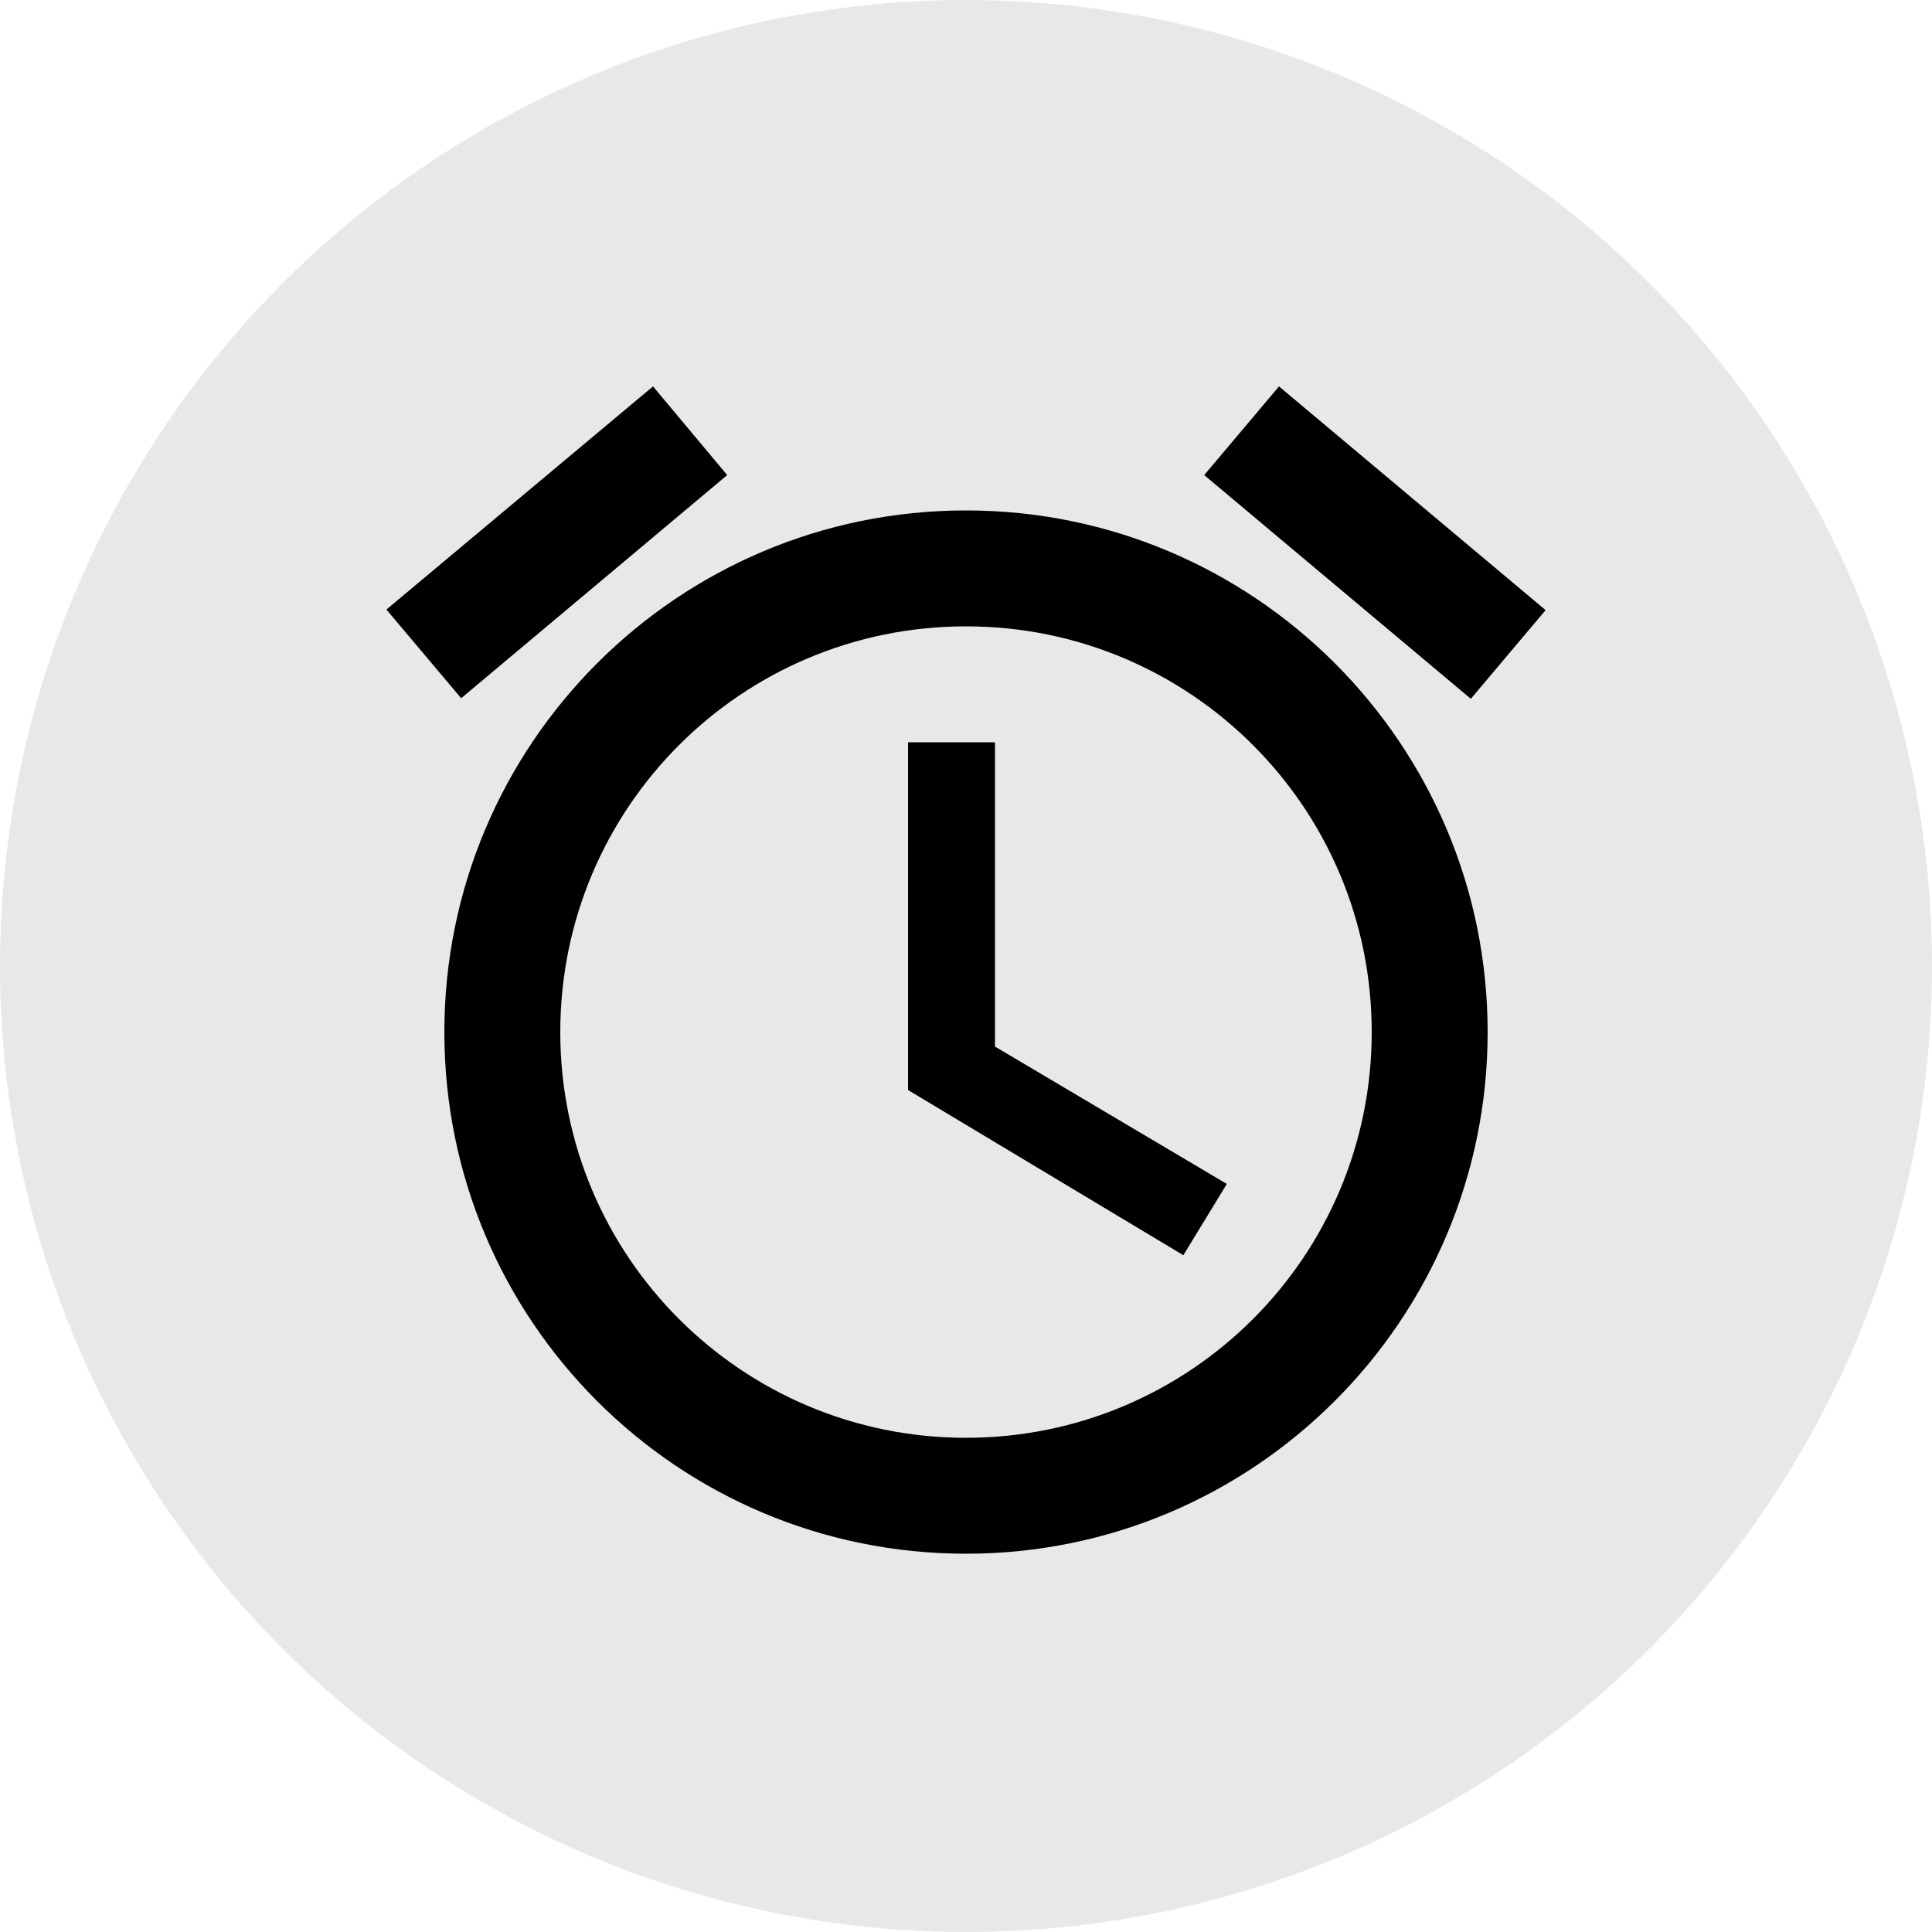 <svg width="50" height="50" viewBox="0 0 50 50" fill="none" xmlns="http://www.w3.org/2000/svg">
<circle cx="25" cy="25" r="25" fill="#E8E8E8"/>
<path d="M40 15.79L33.1 10L31.165 12.295L38.065 18.085L40 15.79ZM18.82 12.295L16.9 10L10 15.775L11.935 18.07L18.82 12.295ZM25.75 19.21H23.5V28.21L30.625 32.485L31.75 30.64L25.75 27.085V19.21ZM25 13.21C17.545 13.21 11.5 19.255 11.5 26.71C11.5 34.165 17.53 40.21 25 40.21C32.455 40.21 38.5 34.165 38.5 26.71C38.5 19.255 32.455 13.21 25 13.21ZM25 37.21C19.195 37.21 14.5 32.515 14.5 26.71C14.5 20.905 19.195 16.21 25 16.21C30.805 16.21 35.5 20.905 35.5 26.71C35.5 32.515 30.805 37.21 25 37.21Z" fill="black"/>
</svg>

